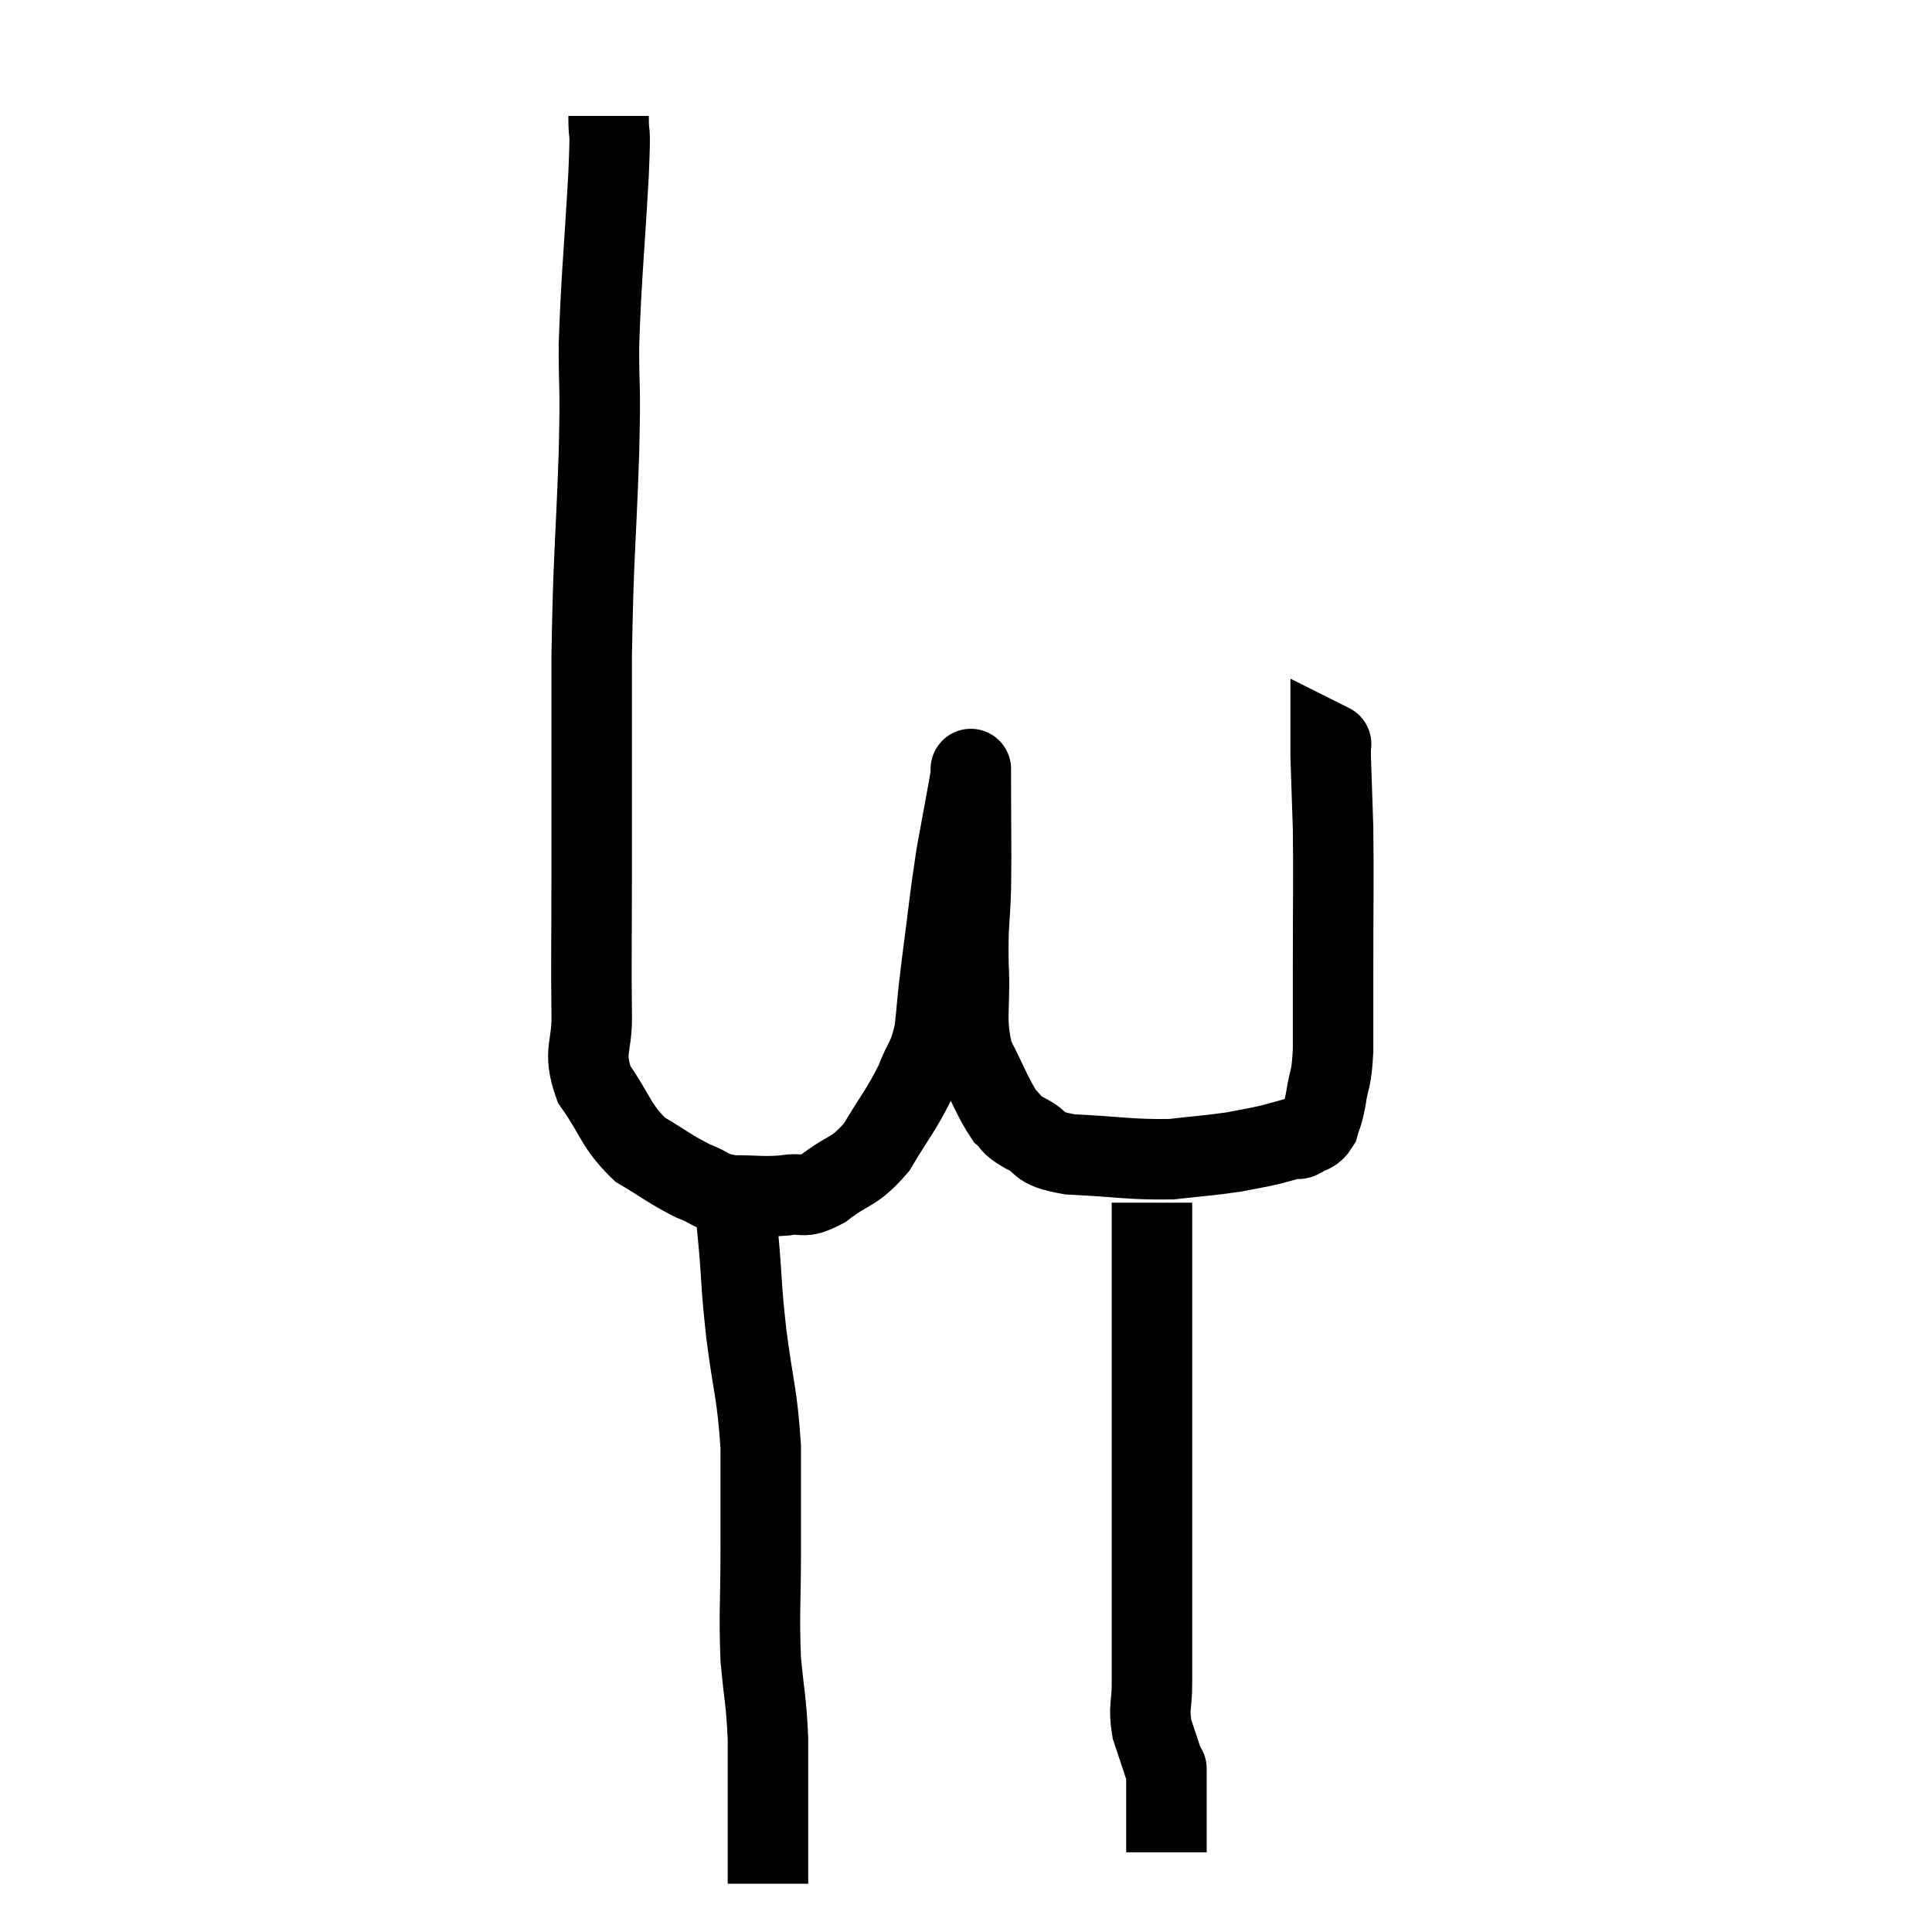 <svg width="48" height="48" viewBox="0 0 48 48" xmlns="http://www.w3.org/2000/svg"><path d="M 15.12 2.88 C 15.12 3.6, 15.18 2.895, 15.12 4.32 C 15 6.45, 14.94 6.84, 14.88 8.58 C 14.88 9.93, 14.925 9.345, 14.88 11.28 C 14.79 13.8, 14.745 13.695, 14.7 16.32 C 14.7 19.05, 14.7 19.575, 14.7 21.78 C 14.7 23.46, 14.685 23.85, 14.7 25.14 C 14.73 26.04, 14.46 26.085, 14.76 26.94 C 15.33 27.75, 15.285 27.96, 15.9 28.56 C 16.56 28.95, 16.65 29.055, 17.22 29.34 C 17.7 29.52, 17.61 29.61, 18.18 29.7 C 18.84 29.7, 18.93 29.745, 19.5 29.7 C 19.98 29.61, 19.89 29.82, 20.46 29.52 C 21.12 29.01, 21.21 29.16, 21.78 28.5 C 22.26 27.69, 22.38 27.6, 22.74 26.88 C 22.98 26.25, 23.055 26.355, 23.22 25.62 C 23.31 24.78, 23.265 25.035, 23.4 23.94 C 23.58 22.59, 23.58 22.41, 23.76 21.24 C 23.94 20.25, 24.03 19.785, 24.12 19.26 C 24.12 19.2, 24.12 19.08, 24.12 19.14 C 24.12 19.32, 24.12 18.765, 24.12 19.5 C 24.12 20.79, 24.135 20.97, 24.12 22.08 C 24.09 23.01, 24.045 22.905, 24.06 23.94 C 24.12 25.08, 23.955 25.275, 24.18 26.22 C 24.57 26.97, 24.645 27.24, 24.96 27.72 C 25.2 27.93, 25.035 27.9, 25.44 28.14 C 26.01 28.41, 25.665 28.515, 26.58 28.68 C 27.84 28.74, 28.08 28.815, 29.1 28.8 C 29.88 28.71, 30.045 28.71, 30.66 28.62 C 31.11 28.53, 31.17 28.53, 31.56 28.44 C 31.89 28.35, 32.055 28.305, 32.22 28.26 C 32.22 28.26, 32.19 28.26, 32.22 28.26 C 32.28 28.26, 32.205 28.335, 32.34 28.26 C 32.55 28.11, 32.61 28.2, 32.76 27.96 C 32.85 27.63, 32.85 27.765, 32.94 27.3 C 33.03 26.7, 33.075 26.91, 33.12 26.1 C 33.12 25.08, 33.12 25.44, 33.12 24.06 C 33.12 22.32, 33.135 21.9, 33.12 20.58 C 33.09 19.68, 33.075 19.26, 33.06 18.78 C 33.06 18.72, 33.06 18.735, 33.06 18.66 C 33.06 18.57, 33.06 18.525, 33.06 18.48 C 33.06 18.48, 33.09 18.495, 33.06 18.48 L 32.94 18.42" fill="none" stroke="black" stroke-width="2"></path><path d="M 18.18 29.22 C 18.27 30.09, 18.27 29.985, 18.36 30.96 C 18.45 32.04, 18.405 31.875, 18.54 33.12 C 18.72 34.53, 18.81 34.59, 18.9 35.94 C 18.9 37.23, 18.9 37.2, 18.9 38.52 C 18.9 39.87, 18.855 40.05, 18.9 41.22 C 18.99 42.21, 19.035 42.21, 19.08 43.2 C 19.08 44.19, 19.08 44.28, 19.08 45.18 C 19.08 45.99, 19.08 46.395, 19.08 46.8 C 19.08 46.8, 19.08 46.8, 19.08 46.8 L 19.08 46.8" fill="none" stroke="black" stroke-width="2"></path><path d="M 28.62 29.88 C 28.62 31.92, 28.62 31.875, 28.62 33.96 C 28.62 36.09, 28.62 36.255, 28.62 38.22 C 28.62 40.02, 28.62 40.635, 28.62 41.82 C 28.62 42.39, 28.53 42.405, 28.62 42.96 C 28.8 43.5, 28.89 43.77, 28.98 44.04 C 28.98 44.04, 28.98 43.815, 28.98 44.04 C 28.98 44.49, 28.98 44.64, 28.98 44.94 C 28.98 45.09, 28.98 44.97, 28.98 45.24 C 28.98 45.63, 28.98 45.825, 28.98 46.02 C 28.98 46.02, 28.98 46.02, 28.98 46.02 L 28.98 46.02" fill="none" stroke="black" stroke-width="2"></path></svg>